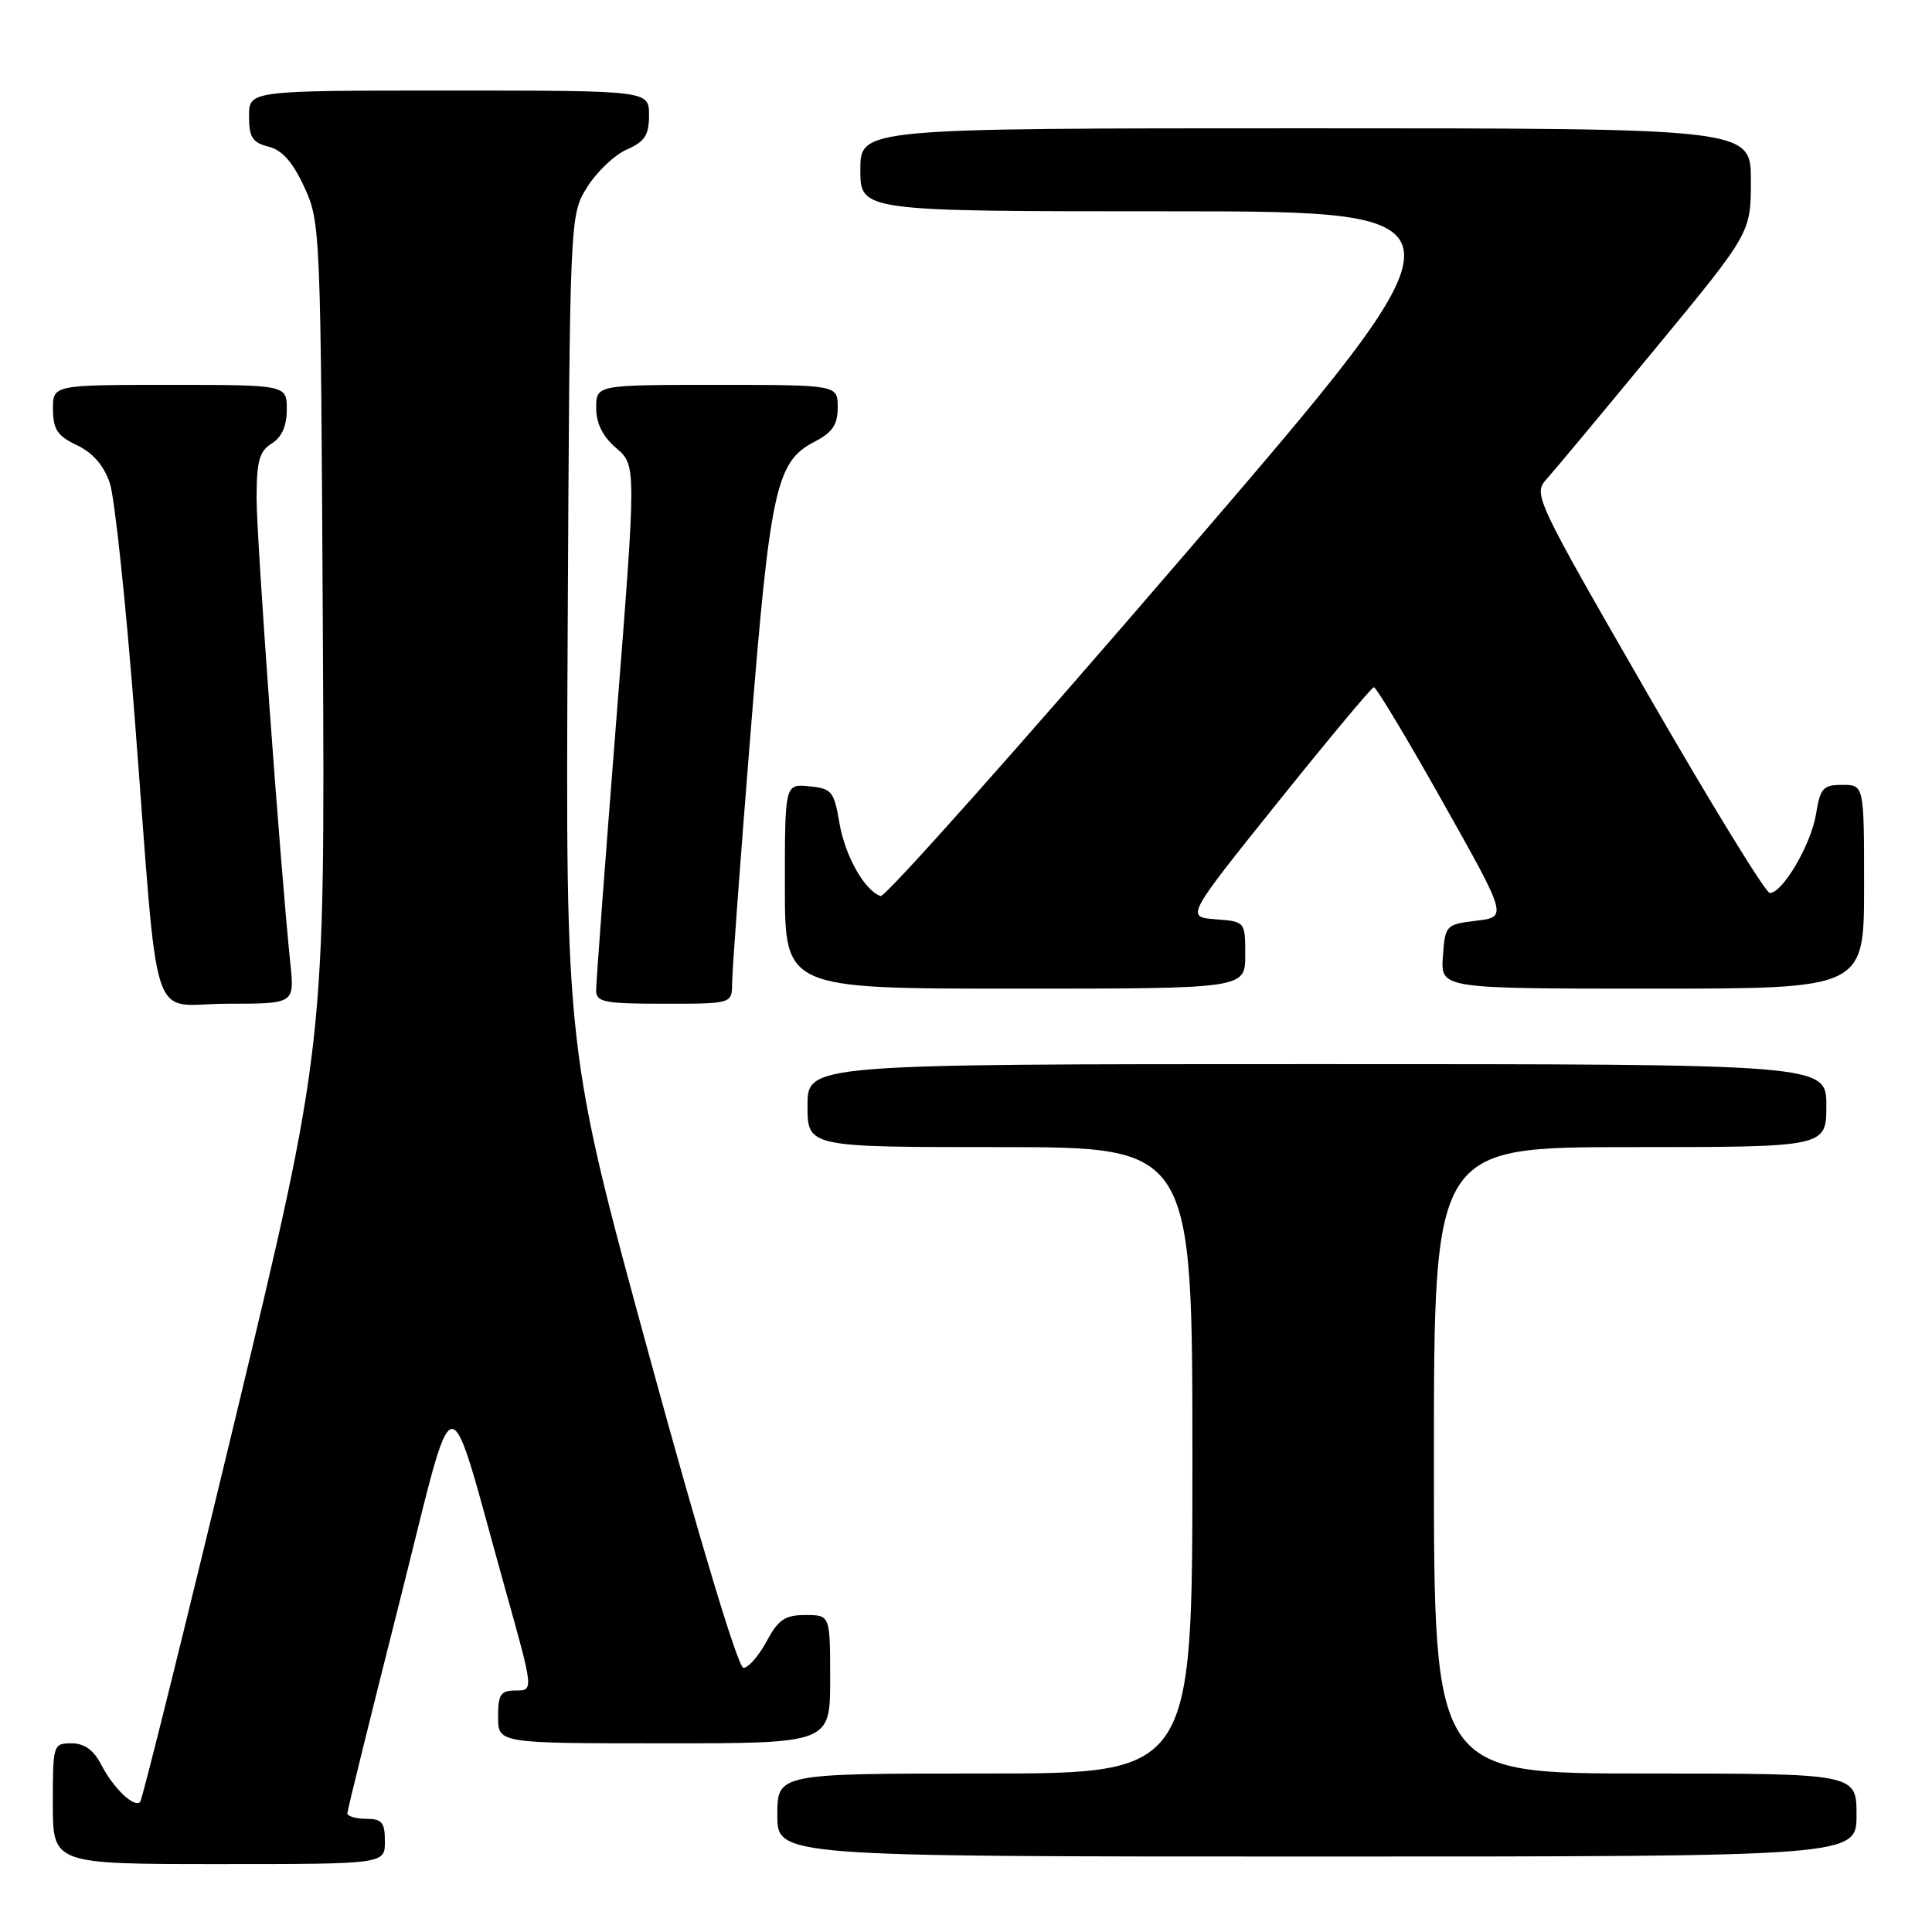 <?xml version="1.0" encoding="UTF-8" standalone="no"?>
<!DOCTYPE svg PUBLIC "-//W3C//DTD SVG 1.1//EN" "http://www.w3.org/Graphics/SVG/1.1/DTD/svg11.dtd" >
<svg xmlns="http://www.w3.org/2000/svg" xmlns:xlink="http://www.w3.org/1999/xlink" version="1.1" viewBox="0 0 256 256">
 <g >
 <path fill="currentColor"
d=" M 51.00 244.00 C 51.00 241.47 50.61 241.00 48.50 241.00 C 47.12 241.00 46.01 240.66 46.03 240.25 C 46.04 239.84 49.13 227.35 52.88 212.50 C 60.64 181.82 58.96 182.03 67.00 210.75 C 70.71 224.00 70.71 224.00 68.35 224.00 C 66.33 224.00 66.00 224.49 66.00 227.50 C 66.00 231.00 66.00 231.00 88.00 231.00 C 110.00 231.00 110.00 231.00 110.00 222.50 C 110.00 214.00 110.00 214.00 106.73 214.00 C 104.01 214.00 103.13 214.60 101.57 217.50 C 100.53 219.43 99.16 221.00 98.51 221.00 C 97.81 221.00 92.79 204.39 86.14 180.05 C 74.94 139.10 74.94 139.10 75.22 83.80 C 75.50 28.50 75.50 28.50 77.79 24.82 C 79.05 22.79 81.41 20.54 83.04 19.82 C 85.45 18.76 86.00 17.90 86.00 15.26 C 86.00 12.00 86.00 12.00 59.50 12.00 C 33.00 12.00 33.00 12.00 33.00 15.39 C 33.00 18.20 33.44 18.89 35.57 19.43 C 37.39 19.88 38.79 21.47 40.32 24.79 C 42.46 29.42 42.50 30.43 42.78 84.00 C 43.07 138.50 43.07 138.50 31.08 188.37 C 24.48 215.80 18.85 238.48 18.57 238.77 C 17.76 239.57 15.02 236.95 13.41 233.82 C 12.40 231.88 11.18 231.00 9.47 231.00 C 7.05 231.00 7.00 231.16 7.00 239.00 C 7.00 247.00 7.00 247.00 29.00 247.00 C 51.00 247.00 51.00 247.00 51.00 244.00 Z  M 246.00 240.50 C 246.00 235.00 246.00 235.00 218.00 235.00 C 190.00 235.00 190.00 235.00 190.00 193.50 C 190.00 152.00 190.00 152.00 216.00 152.00 C 242.00 152.00 242.00 152.00 242.00 146.50 C 242.00 141.00 242.00 141.00 174.50 141.00 C 107.00 141.00 107.00 141.00 107.00 146.50 C 107.00 152.00 107.00 152.00 132.50 152.00 C 158.00 152.00 158.00 152.00 158.00 193.50 C 158.00 235.00 158.00 235.00 130.50 235.00 C 103.00 235.00 103.00 235.00 103.00 240.50 C 103.00 246.00 103.00 246.00 174.50 246.00 C 246.00 246.00 246.00 246.00 246.00 240.50 Z  M 38.48 127.75 C 37.14 114.83 34.00 71.49 34.00 66.04 C 34.00 61.10 34.36 59.79 36.00 58.77 C 37.34 57.93 38.00 56.44 38.00 54.26 C 38.00 51.00 38.00 51.00 22.50 51.00 C 7.00 51.00 7.00 51.00 7.02 54.25 C 7.04 56.91 7.62 57.77 10.21 59.00 C 12.31 60.00 13.76 61.68 14.55 64.01 C 15.20 65.93 16.70 80.11 17.88 95.51 C 21.13 137.64 19.62 133.00 30.10 133.00 C 39.02 133.00 39.02 133.00 38.48 127.75 Z  M 97.01 130.25 C 97.01 128.74 98.10 113.95 99.43 97.40 C 102.05 64.74 102.83 61.17 107.92 58.54 C 110.31 57.30 111.00 56.28 111.00 53.97 C 111.00 51.00 111.00 51.00 95.00 51.00 C 79.00 51.00 79.00 51.00 79.00 54.05 C 79.00 56.11 79.86 57.84 81.66 59.38 C 84.32 61.67 84.32 61.67 81.65 95.58 C 80.18 114.24 78.98 130.29 78.99 131.25 C 79.00 132.79 80.10 133.00 88.00 133.00 C 97.00 133.00 97.00 133.00 97.01 130.25 Z  M 165.00 126.56 C 165.00 122.11 165.00 122.11 161.06 121.81 C 157.13 121.50 157.13 121.50 169.31 106.31 C 176.02 97.95 181.74 91.09 182.04 91.06 C 182.34 91.03 186.45 97.86 191.16 106.25 C 199.74 121.50 199.74 121.50 195.62 122.00 C 191.58 122.49 191.49 122.58 191.19 126.75 C 190.89 131.00 190.89 131.00 218.94 131.00 C 247.00 131.00 247.00 131.00 247.00 117.50 C 247.00 104.00 247.00 104.00 244.13 104.00 C 241.57 104.00 241.19 104.42 240.64 107.83 C 240.00 111.87 236.19 118.37 234.50 118.32 C 233.95 118.31 226.66 106.42 218.30 91.91 C 203.44 66.11 203.14 65.48 204.91 63.51 C 205.91 62.40 212.41 54.60 219.36 46.17 C 232.00 30.85 232.00 30.85 232.00 23.92 C 232.00 17.00 232.00 17.00 173.00 17.00 C 114.00 17.00 114.00 17.00 114.00 22.50 C 114.00 28.00 114.00 28.00 155.04 28.00 C 196.07 28.00 196.07 28.00 156.92 73.54 C 135.38 98.59 117.28 118.93 116.69 118.73 C 114.56 118.02 111.96 113.40 111.22 109.00 C 110.51 104.85 110.21 104.48 107.23 104.19 C 104.00 103.87 104.00 103.87 104.00 117.44 C 104.00 131.00 104.00 131.00 134.50 131.00 C 165.00 131.00 165.00 131.00 165.00 126.56 Z "/>
</g>
</svg>